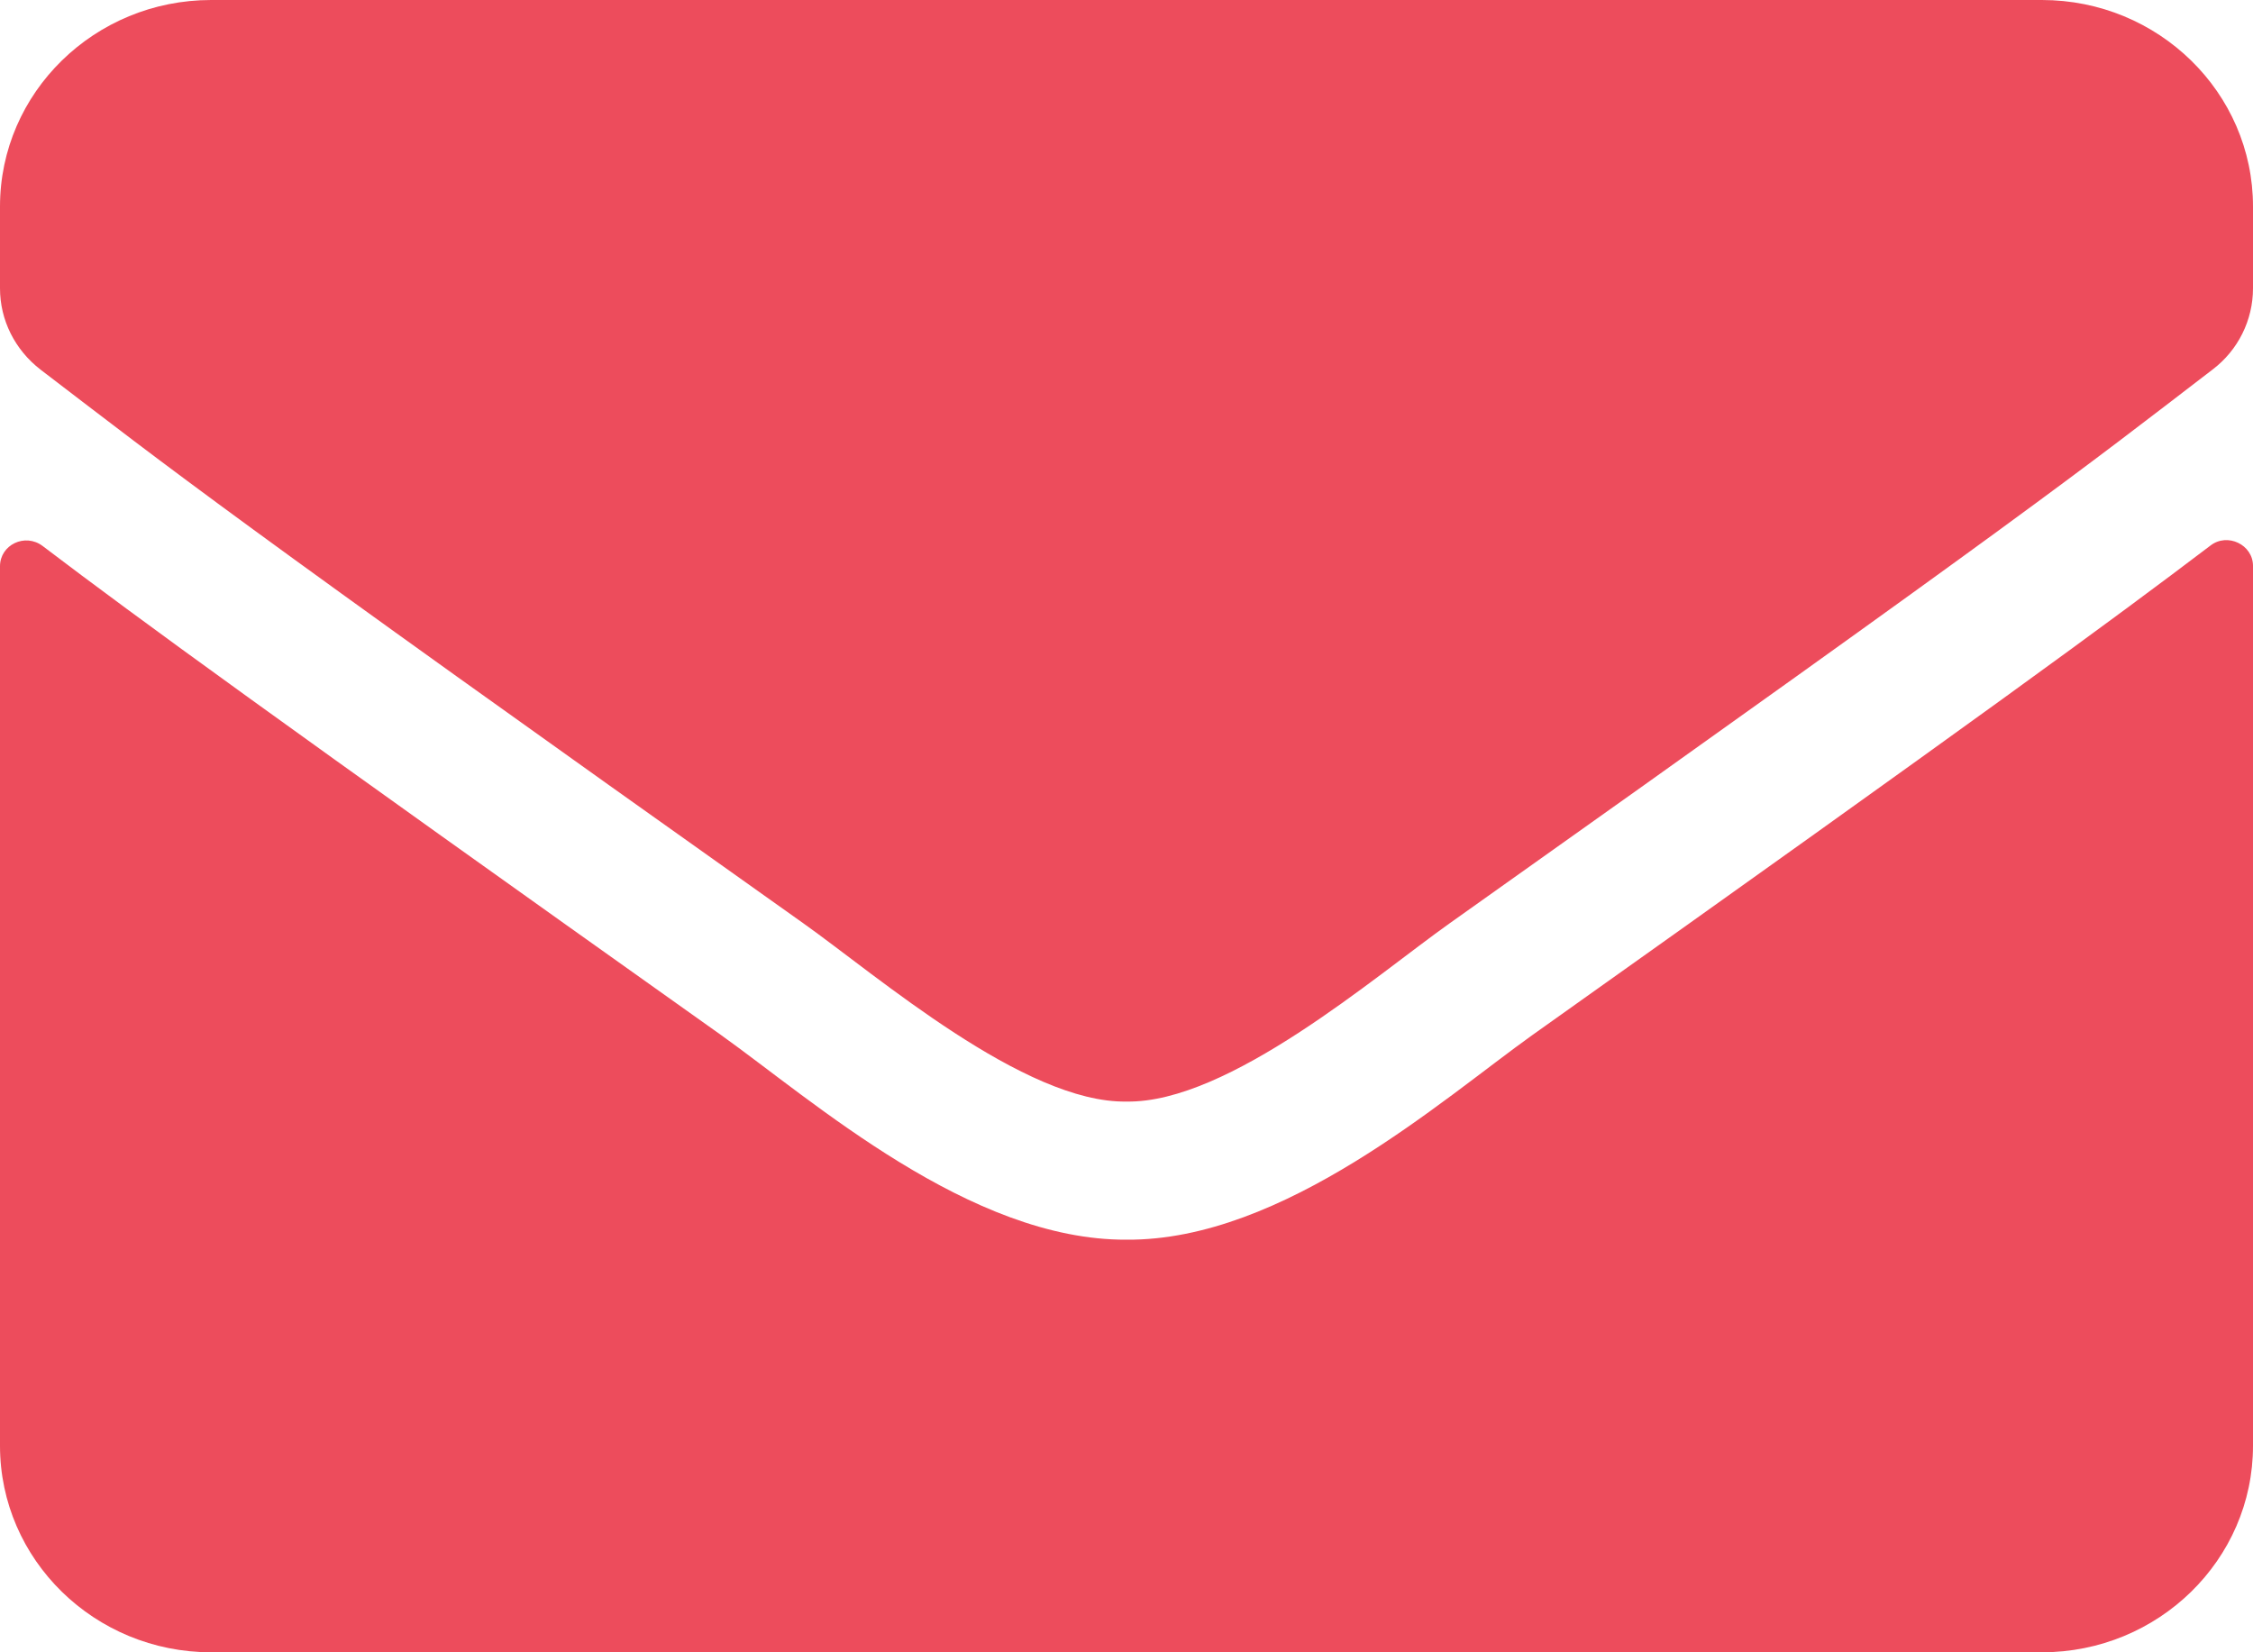 <svg width="30" height="22" viewBox="0 0 30 22" fill="none" xmlns="http://www.w3.org/2000/svg">
<path d="M29.432 7.265C29.66 7.087 30 7.253 30 7.534V19.25C30 20.768 28.74 22 27.188 22H2.812C1.26 22 0 20.768 0 19.25V7.54C0 7.253 0.334 7.093 0.568 7.27C1.881 8.267 3.621 9.533 9.598 13.779C10.834 14.661 12.92 16.517 15 16.506C17.092 16.523 19.219 14.627 20.408 13.779C26.385 9.533 28.119 8.261 29.432 7.265ZM15 14.667C16.359 14.69 18.316 12.994 19.301 12.295C27.076 6.778 27.668 6.296 29.461 4.921C29.801 4.664 30 4.263 30 3.839V2.75C30 1.232 28.74 0 27.188 0H2.812C1.26 0 0 1.232 0 2.75V3.839C0 4.263 0.199 4.658 0.539 4.921C2.332 6.291 2.924 6.778 10.699 12.295C11.684 12.994 13.641 14.69 15 14.667Z" fill="#ED4C5C"/>
</svg>
